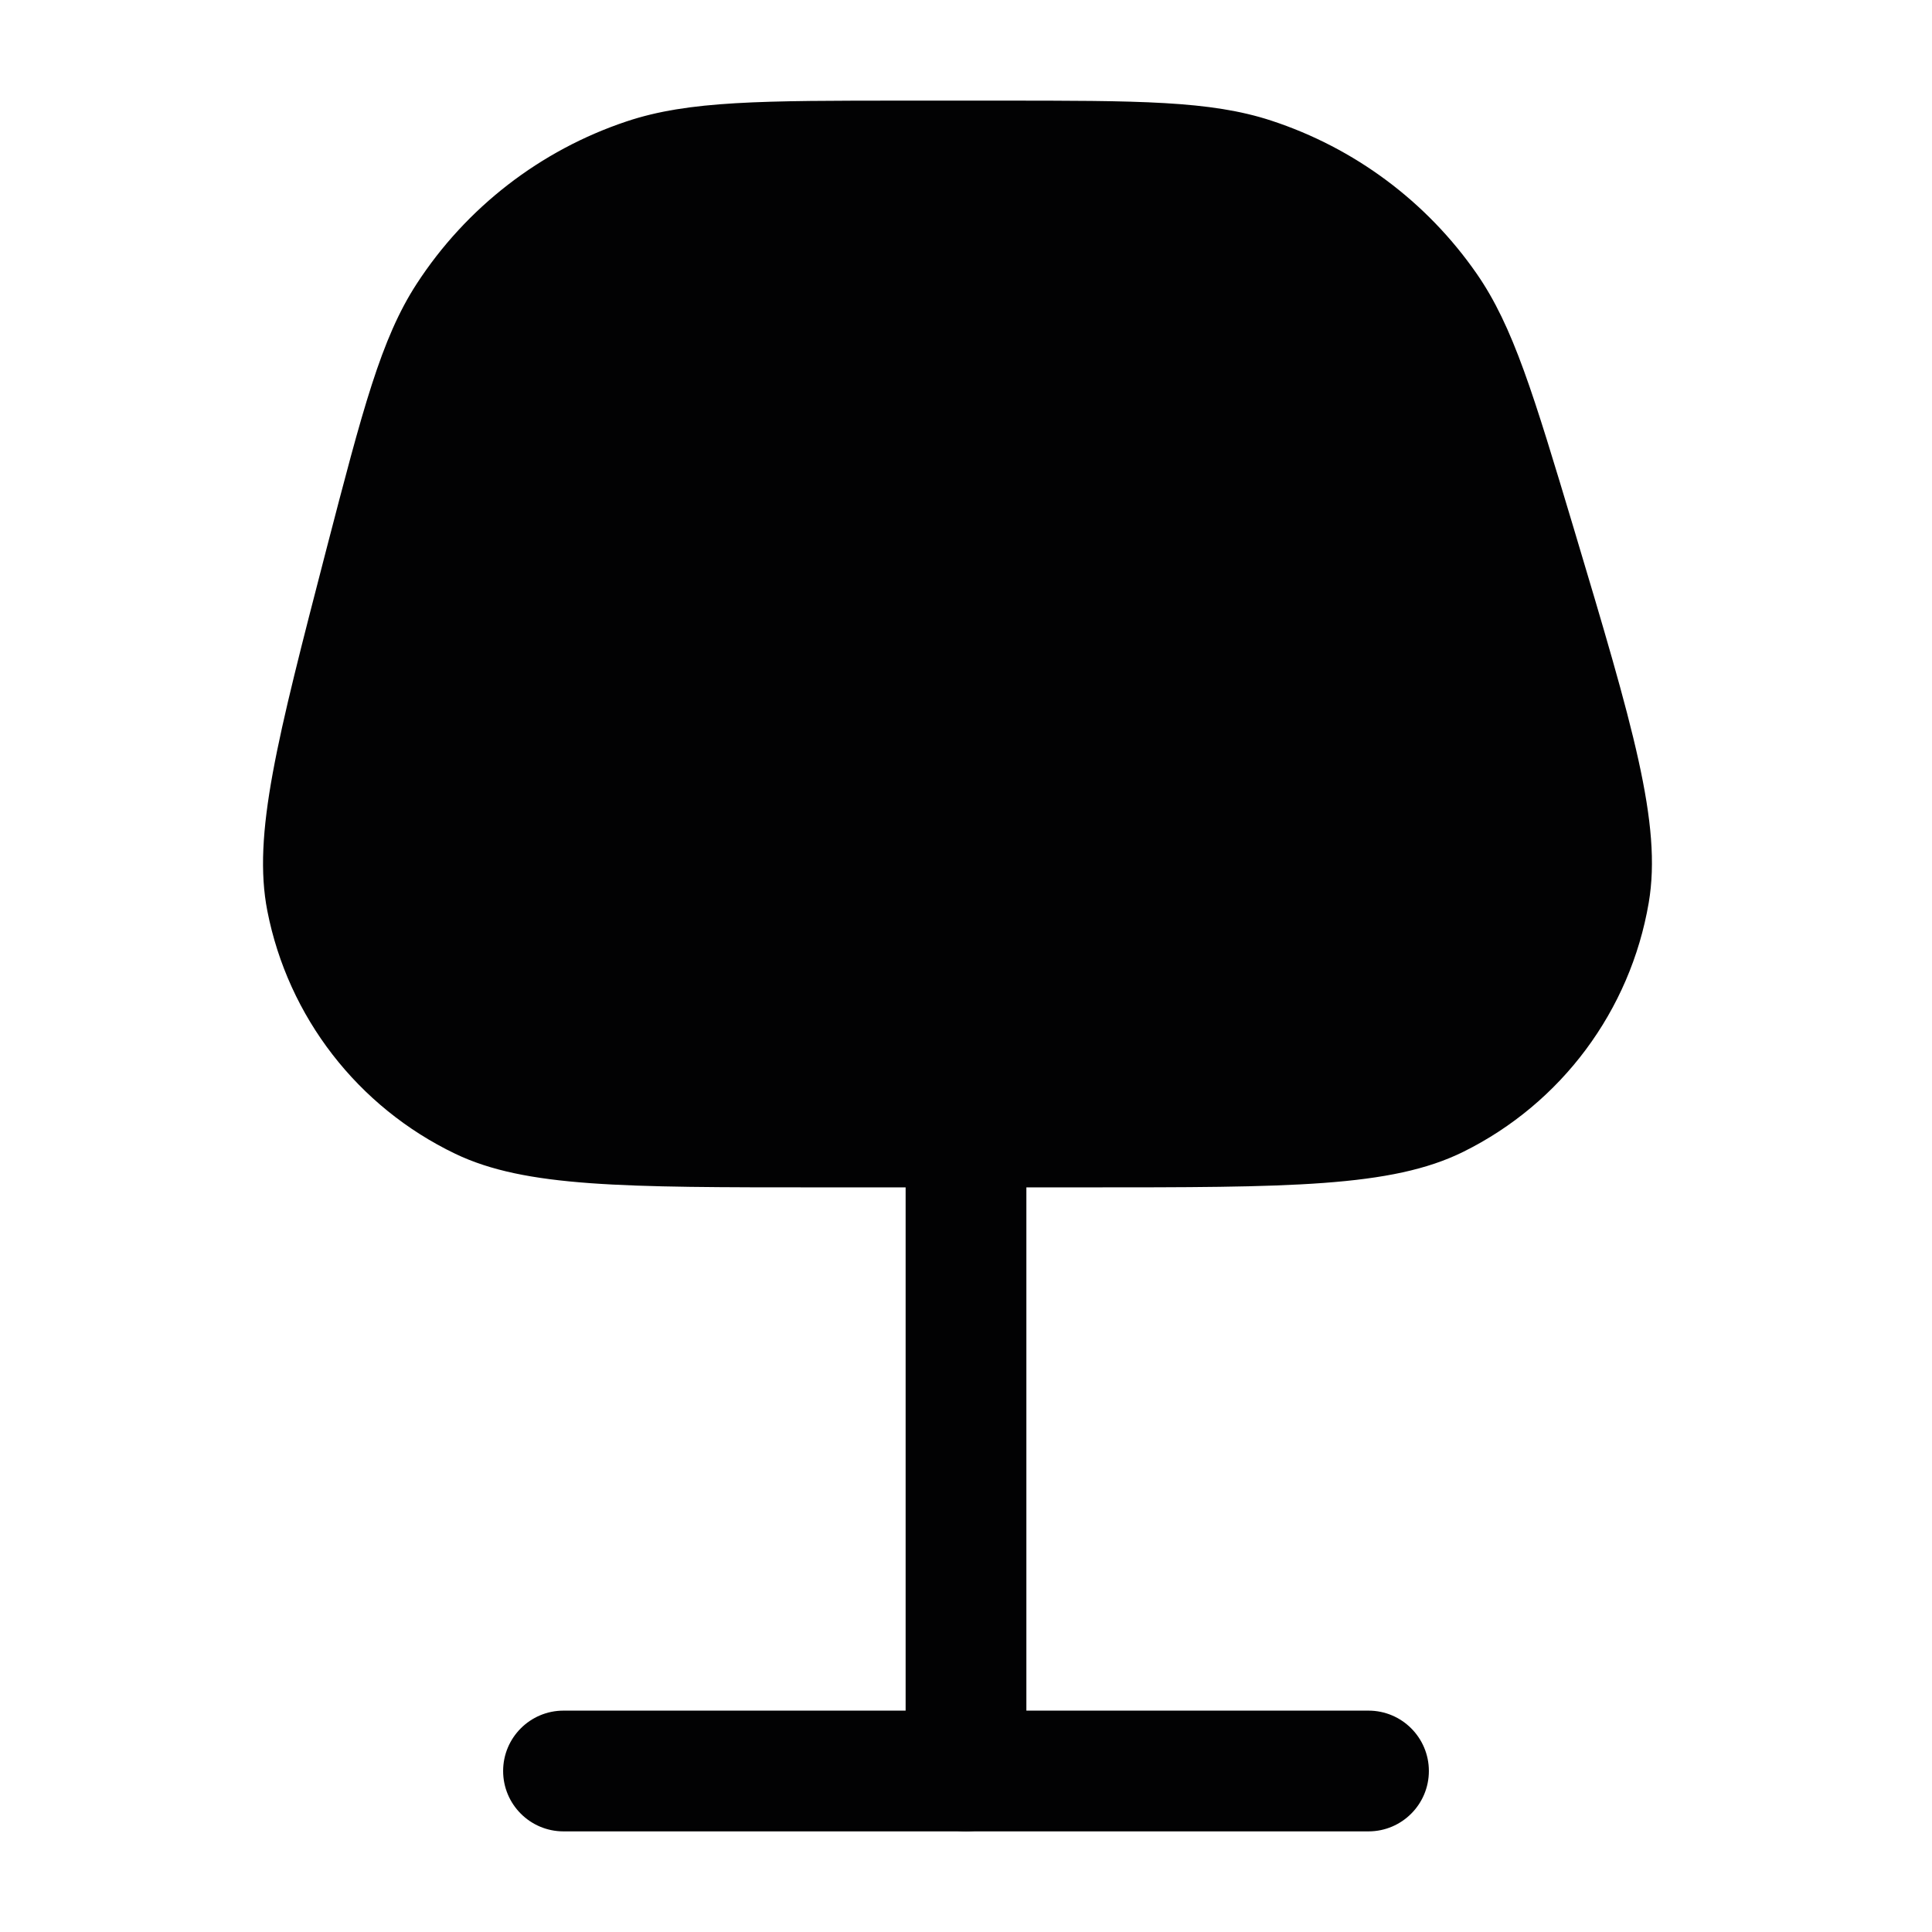 <svg width="24" height="24" viewBox="0 0 24 24" fill="none" xmlns="http://www.w3.org/2000/svg">
<path fill-rule="evenodd" clip-rule="evenodd" d="M12 12.25C12.414 12.25 12.75 12.586 12.75 13V22C12.75 22.414 12.414 22.75 12 22.75C11.586 22.75 11.25 22.414 11.25 22V13C11.25 12.586 11.586 12.25 12 12.25Z" fill="#020203"/>
<path d="M11.264 1.25H12.396C14.154 1.25 15.033 1.25 15.791 1.498C16.826 1.837 17.721 2.503 18.342 3.397C18.797 4.052 19.049 4.894 19.554 6.578C20.283 9.016 20.648 10.234 20.481 11.215C20.252 12.555 19.396 13.705 18.178 14.308C17.286 14.75 16.014 14.75 13.47 14.75H10.182C7.745 14.75 6.527 14.75 5.656 14.333C4.445 13.752 3.579 12.634 3.321 11.316C3.136 10.368 3.442 9.189 4.053 6.829C4.507 5.082 4.733 4.208 5.176 3.526C5.792 2.578 6.712 1.866 7.784 1.508C8.556 1.25 9.458 1.25 11.264 1.25Z" fill="#020203"/>
<path fill-rule="evenodd" clip-rule="evenodd" d="M6.25 22C6.25 21.586 6.586 21.25 7 21.25H17C17.414 21.25 17.75 21.586 17.75 22C17.75 22.414 17.414 22.75 17 22.75H7C6.586 22.75 6.25 22.414 6.25 22Z" fill="#020203"/>
</svg>
